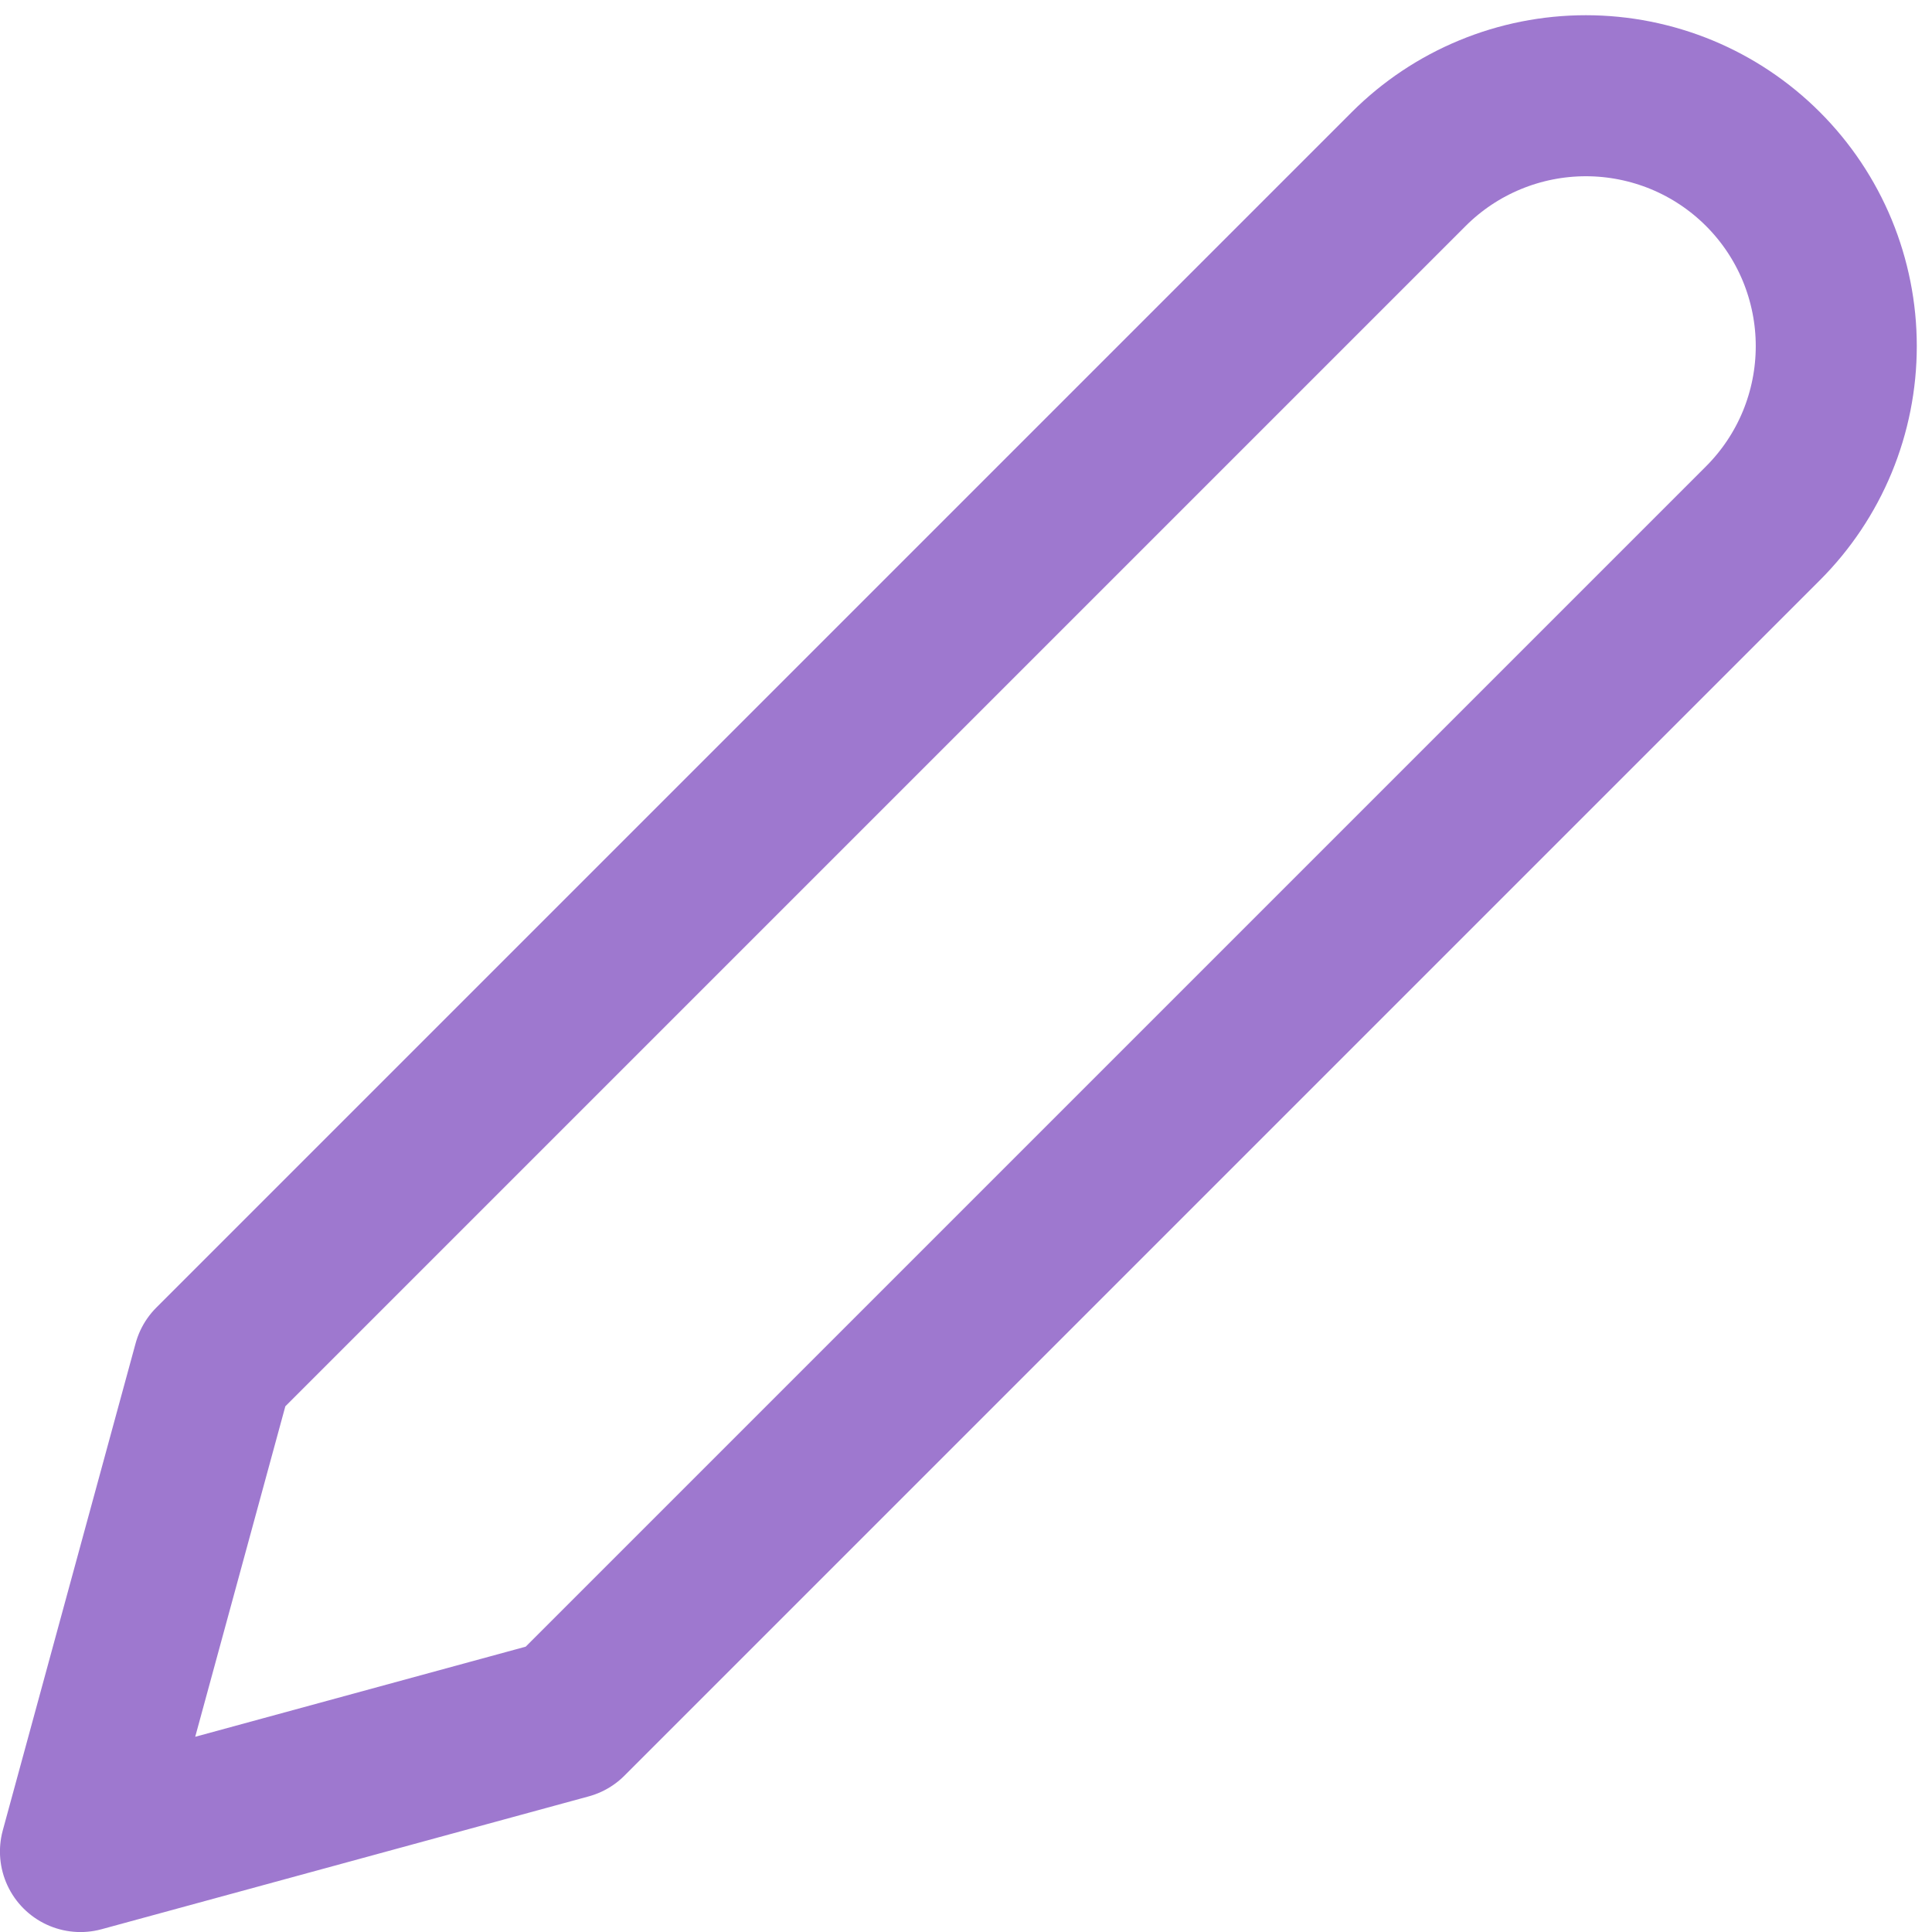 <svg width="20" height="20" viewBox="0 0 20 20" fill="none" xmlns="http://www.w3.org/2000/svg">
<path d="M14.583 1.75C14.824 1.509 15.11 1.318 15.425 1.188C15.739 1.058 16.076 0.991 16.417 0.991C16.757 0.991 17.094 1.058 17.409 1.188C17.723 1.318 18.009 1.509 18.25 1.75C18.491 1.991 18.682 2.277 18.812 2.591C18.942 2.906 19.009 3.243 19.009 3.583C19.009 3.924 18.942 4.261 18.812 4.576C18.682 4.89 18.491 5.176 18.25 5.417L5.875 17.792L0.833 19.167L2.208 14.125L14.583 1.75Z" stroke="#9E78CF" stroke-width="1.667" stroke-linecap="round" stroke-linejoin="round"/>
</svg>
